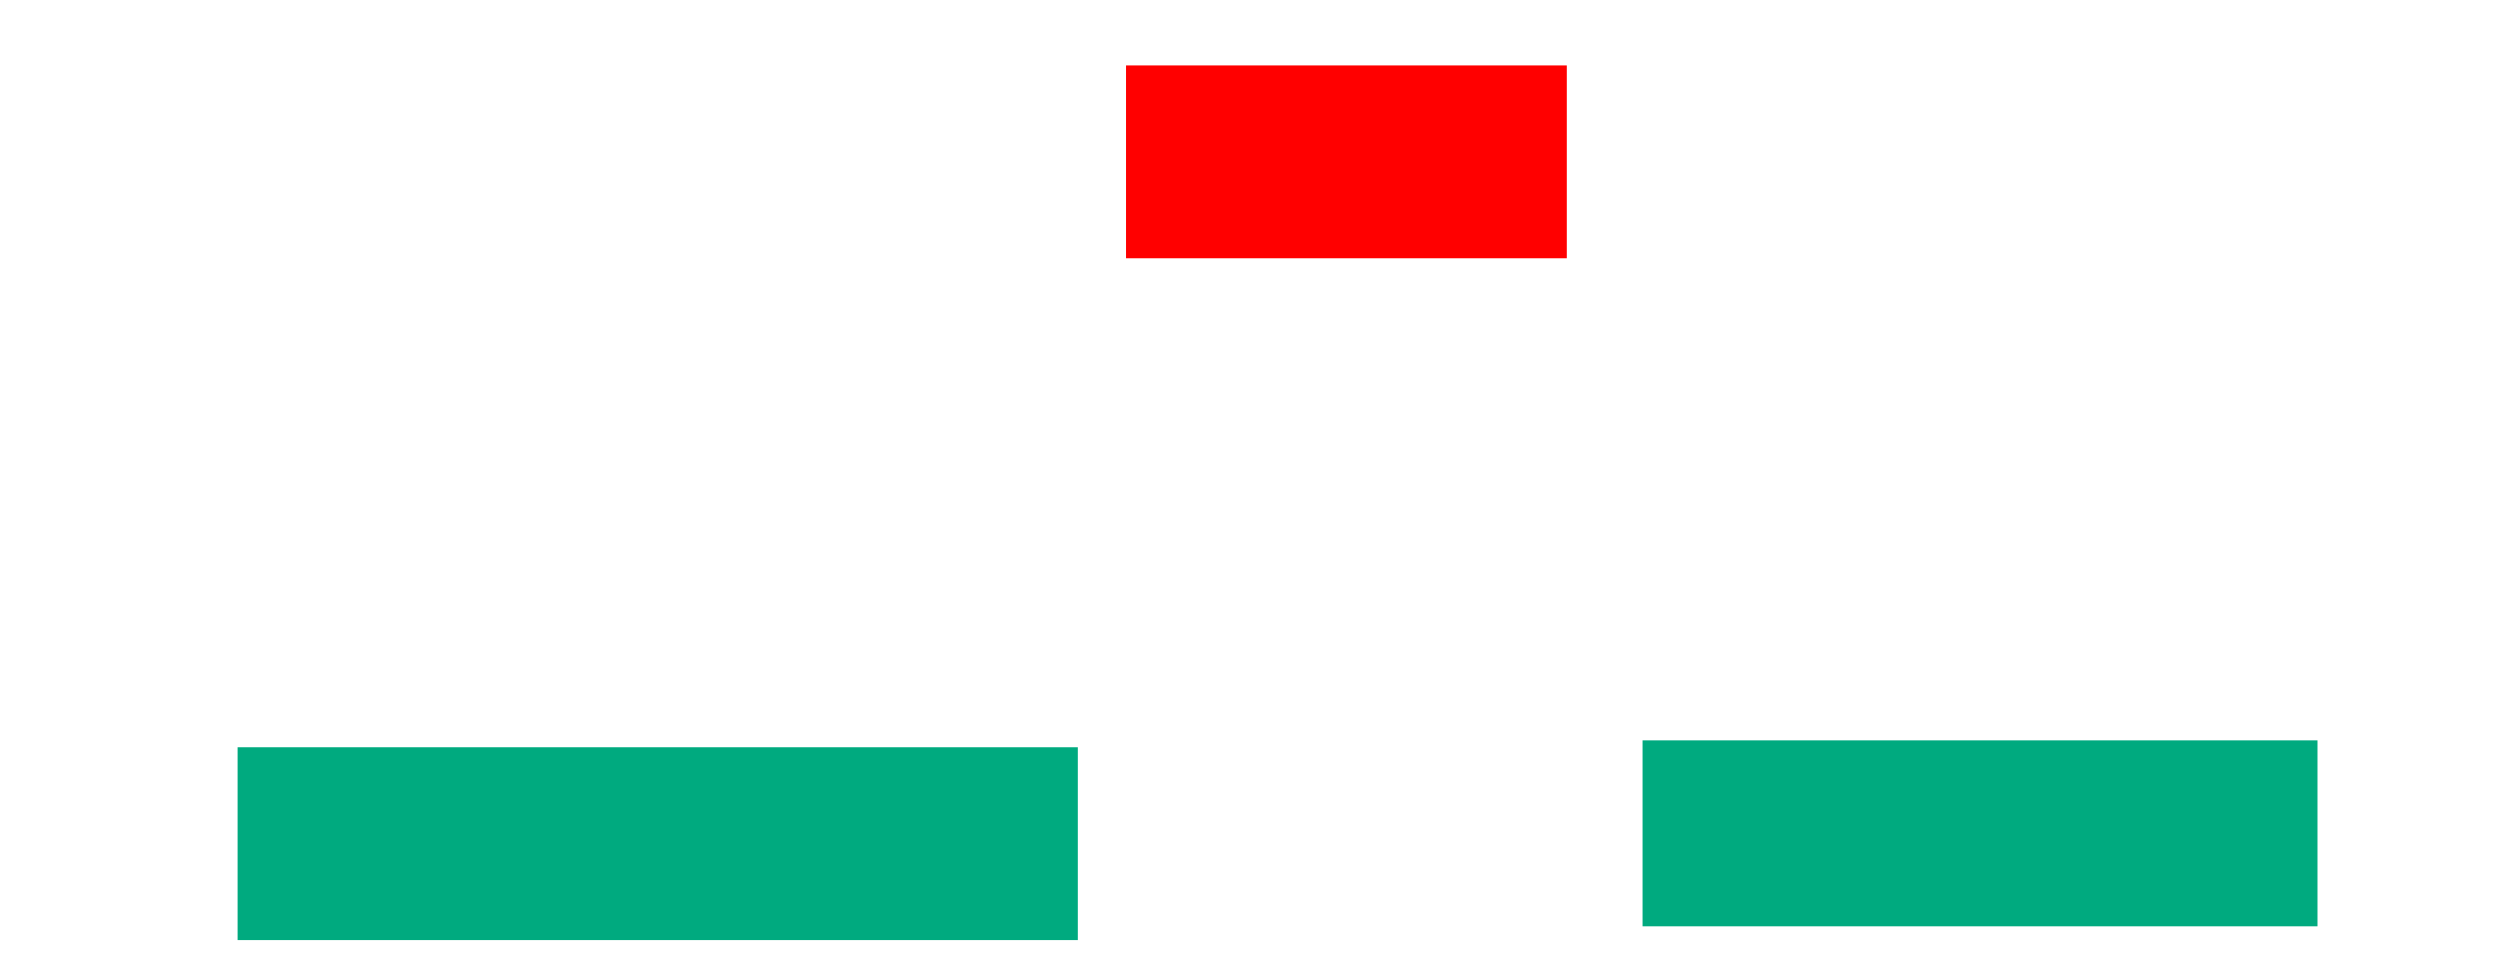 <ns0:svg xmlns:ns0="http://www.w3.org/2000/svg" height="139" width="363">
 <ns0:g>
  <ns0:title>Shapes</ns0:title>
  <ns0:rect fill="#00AA7F" height="28" stroke-width="0" width="122" x="34.5" y="108.5" />
  <ns0:rect fill="#00AA7F" height="27" stroke-width="0" width="98" x="238.5" y="107.5" />
  <ns0:rect fill="#FF0000" height="28" stroke-width="0" width="64" x="163.5" y="9.5" />
 </ns0:g>
</ns0:svg>